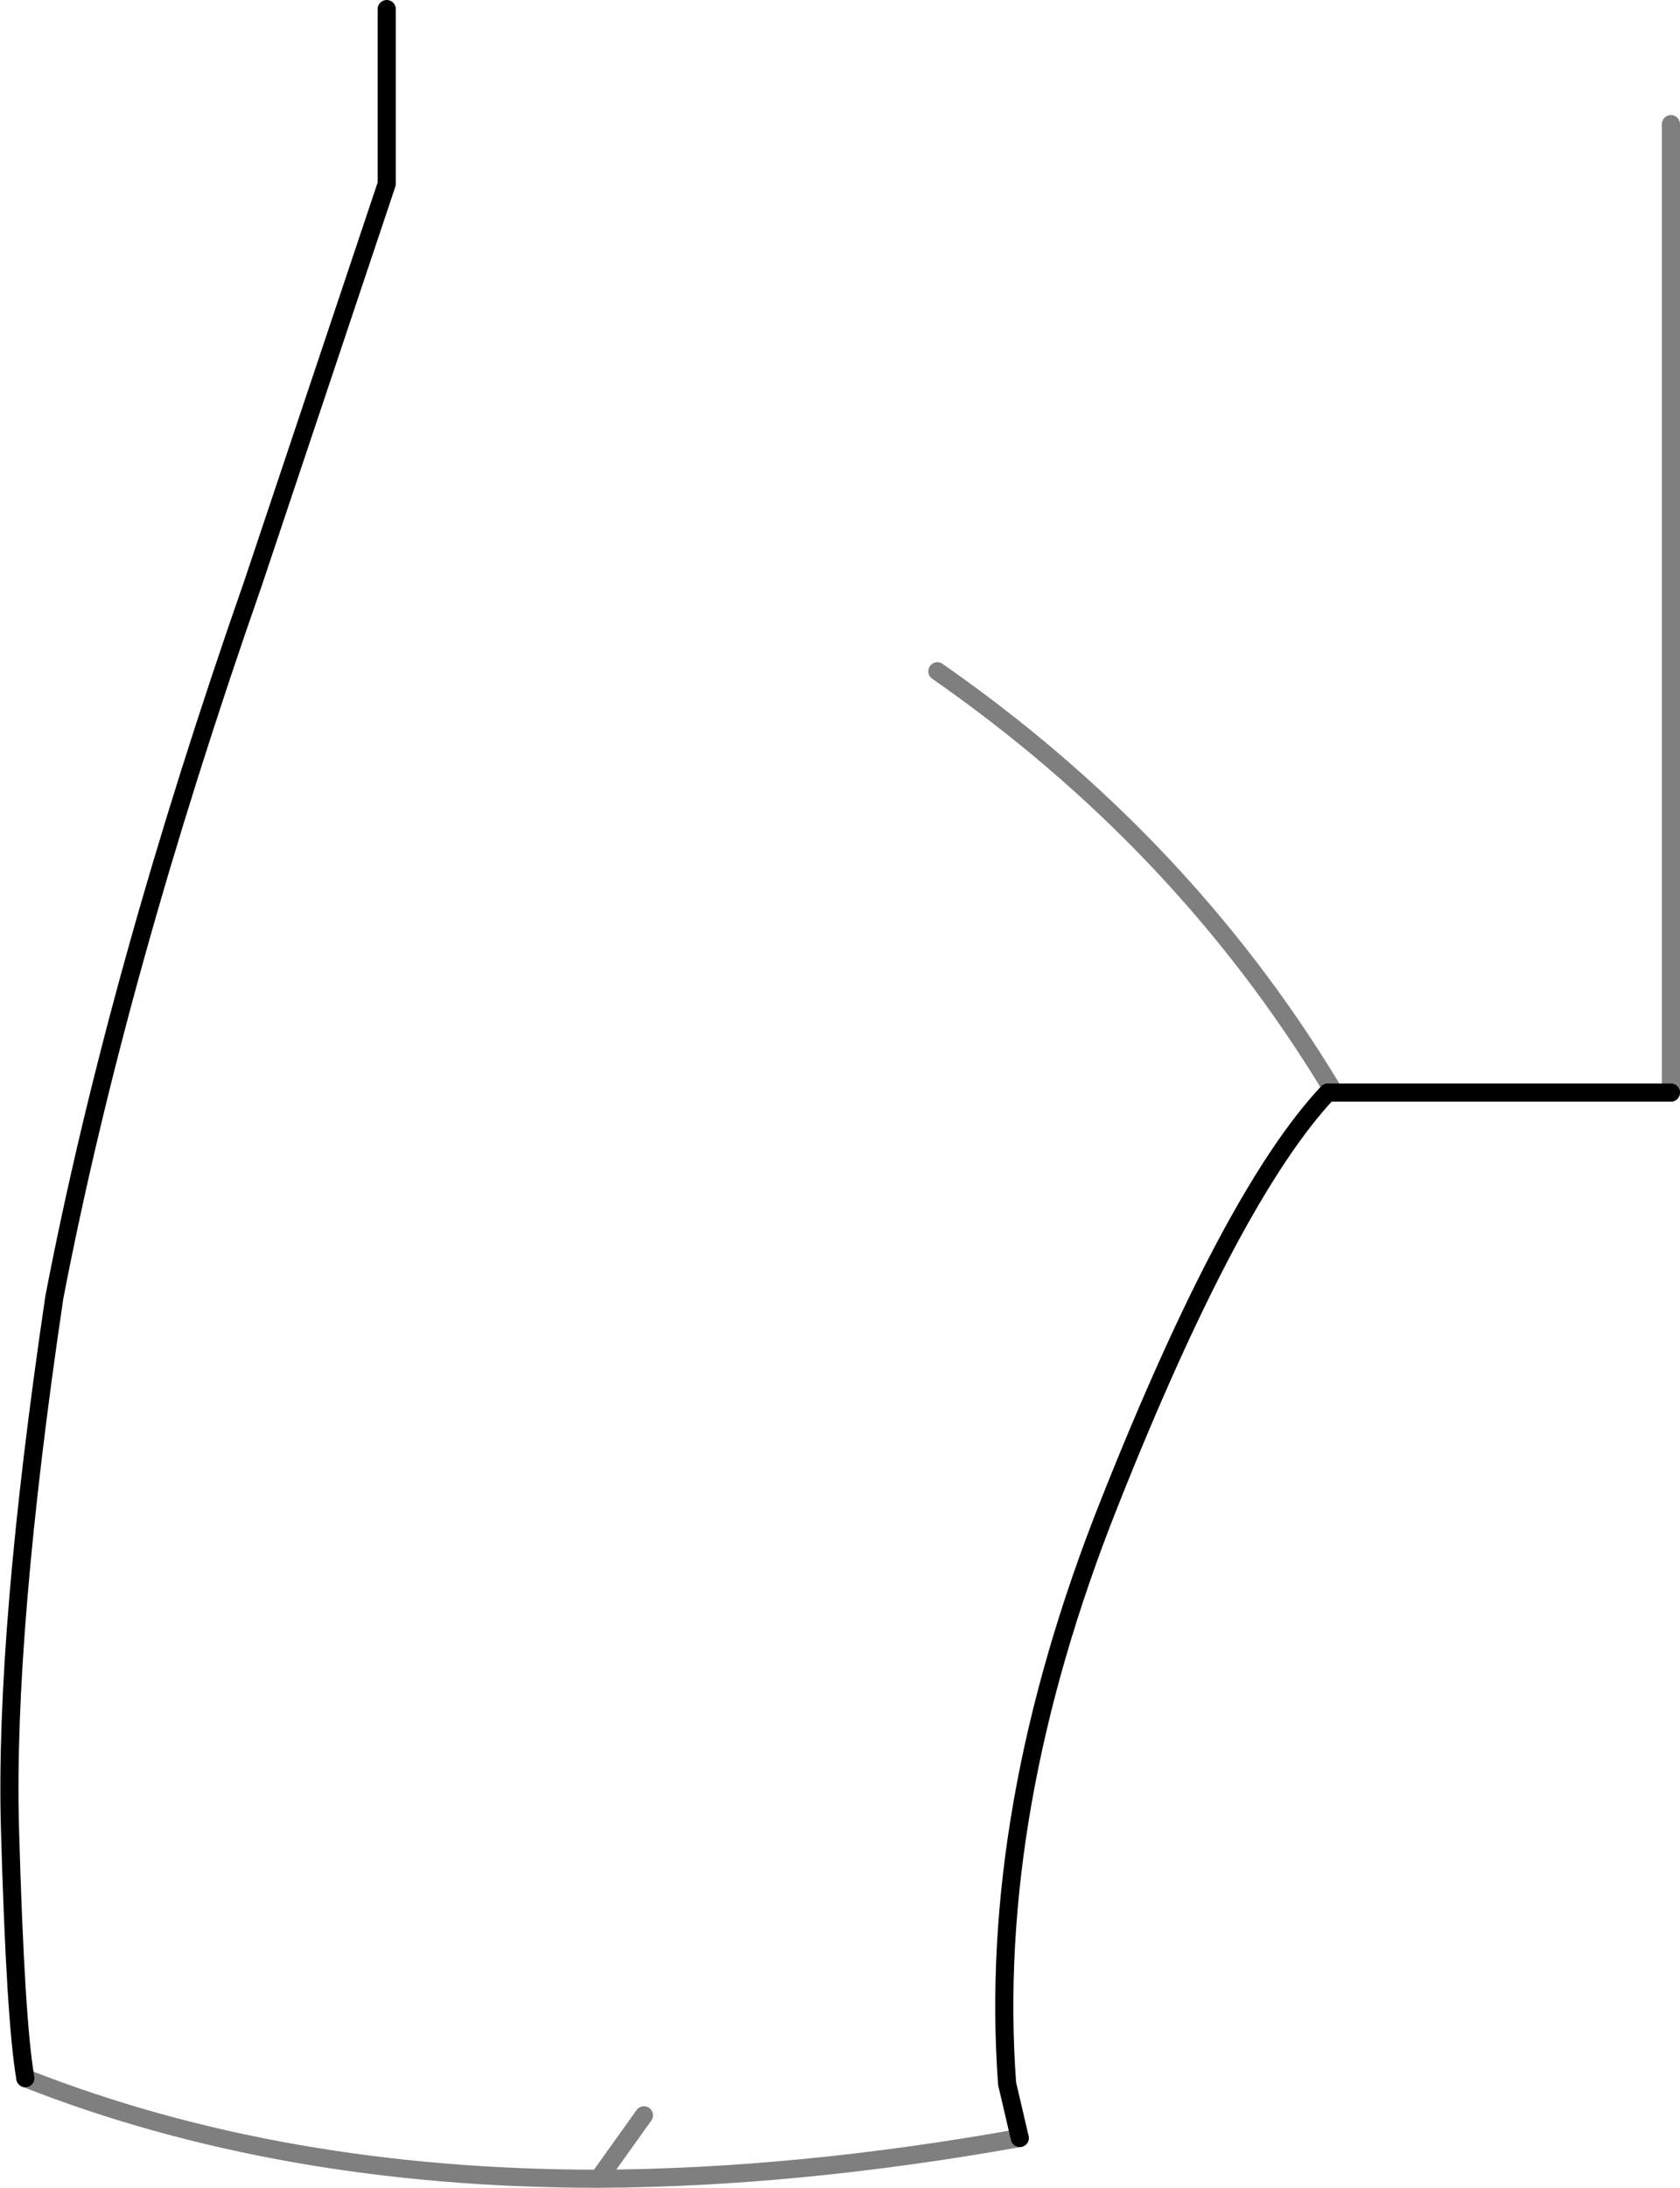 <?xml version="1.0" encoding="UTF-8" standalone="no"?>
<svg xmlns:xlink="http://www.w3.org/1999/xlink" height="120.75px" width="92.75px" xmlns="http://www.w3.org/2000/svg">
  <g transform="matrix(1.0, 0.0, 0.0, 1.0, -307.65, -337.8)">
    <path d="M329.0 338.3 L329.0 347.95 321.6 370.05 Q314.1 391.5 310.65 409.4 307.9 427.95 308.2 438.7 308.5 449.35 309.05 452.5 M363.95 455.8 L363.25 452.8 Q362.15 437.7 368.9 420.75 375.65 403.75 380.95 398.1 L399.9 398.1" fill="none" stroke="#000000" stroke-linecap="round" stroke-linejoin="round" stroke-width="1.0"/>
    <path d="M309.05 452.5 Q323.15 458.05 340.7 458.05 L343.2 454.55 M399.9 398.1 L399.9 344.65 M340.7 458.05 Q351.65 458.0 363.95 455.8 M381.1 397.75 Q372.9 384.25 359.4 374.85" fill="none" stroke="#000000" stroke-linecap="round" stroke-linejoin="round" stroke-opacity="0.502" stroke-width="1.0"/>
  </g>
</svg>
